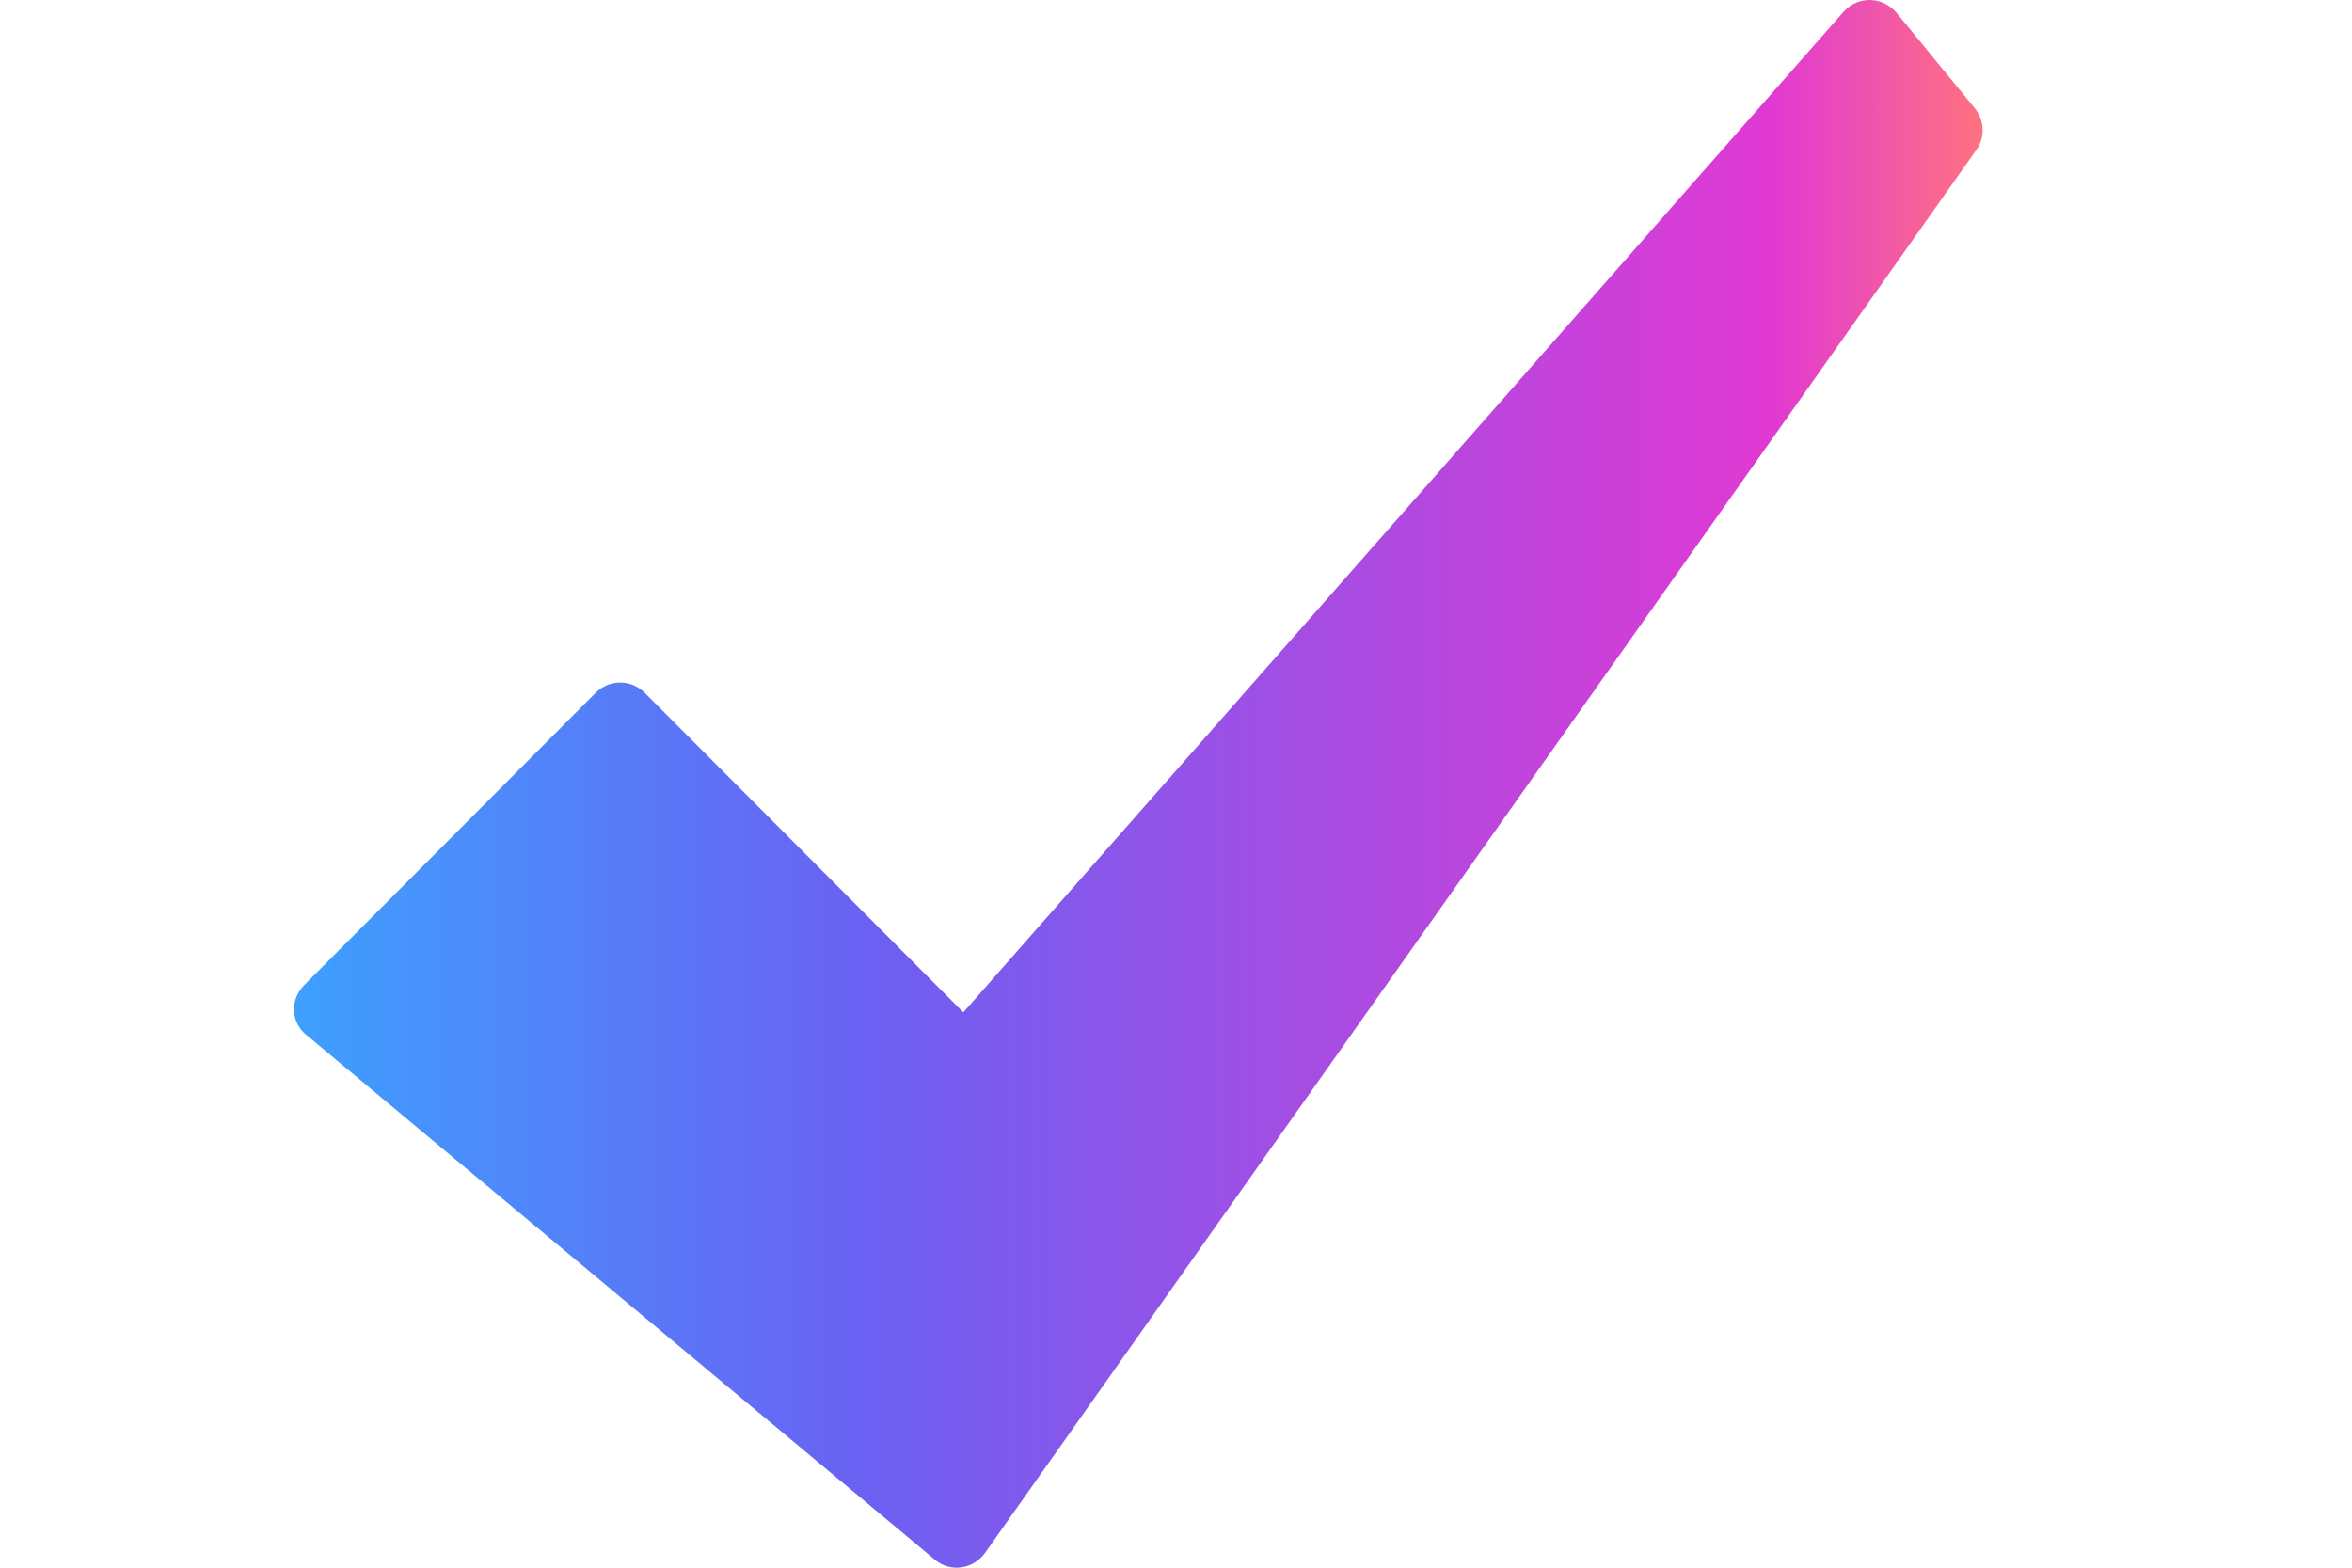 <svg width="24" height="16" viewBox="-3 0 24 16" fill="none" xmlns="http://www.w3.org/2000/svg">
<path id="XMLID_1_" d="M3.078 7.071L0.107 10.051C-0.045 10.203 -0.033 10.437 0.13 10.566L6.539 15.918C6.691 16.047 6.924 16.024 7.052 15.848L17.166 1.531C17.26 1.403 17.248 1.227 17.155 1.11L16.351 0.129C16.211 -0.035 15.966 -0.047 15.815 0.117L6.83 10.332L3.579 7.071C3.439 6.931 3.218 6.931 3.078 7.071Z" fill="url(#paint0_linear_68_199)"/>
<defs>
<linearGradient id="paint0_linear_68_199" x1="0" y1="8" x2="17.231" y2="8" gradientUnits="userSpaceOnUse">
<stop stop-color="#3DA0FE"/>
<stop offset="0.34" stop-color="#6B60F2"/>
<stop offset="0.875" stop-color="#E139D3"/>
<stop offset="1" stop-color="#FF7280"/>
</linearGradient>
</defs>
</svg>
